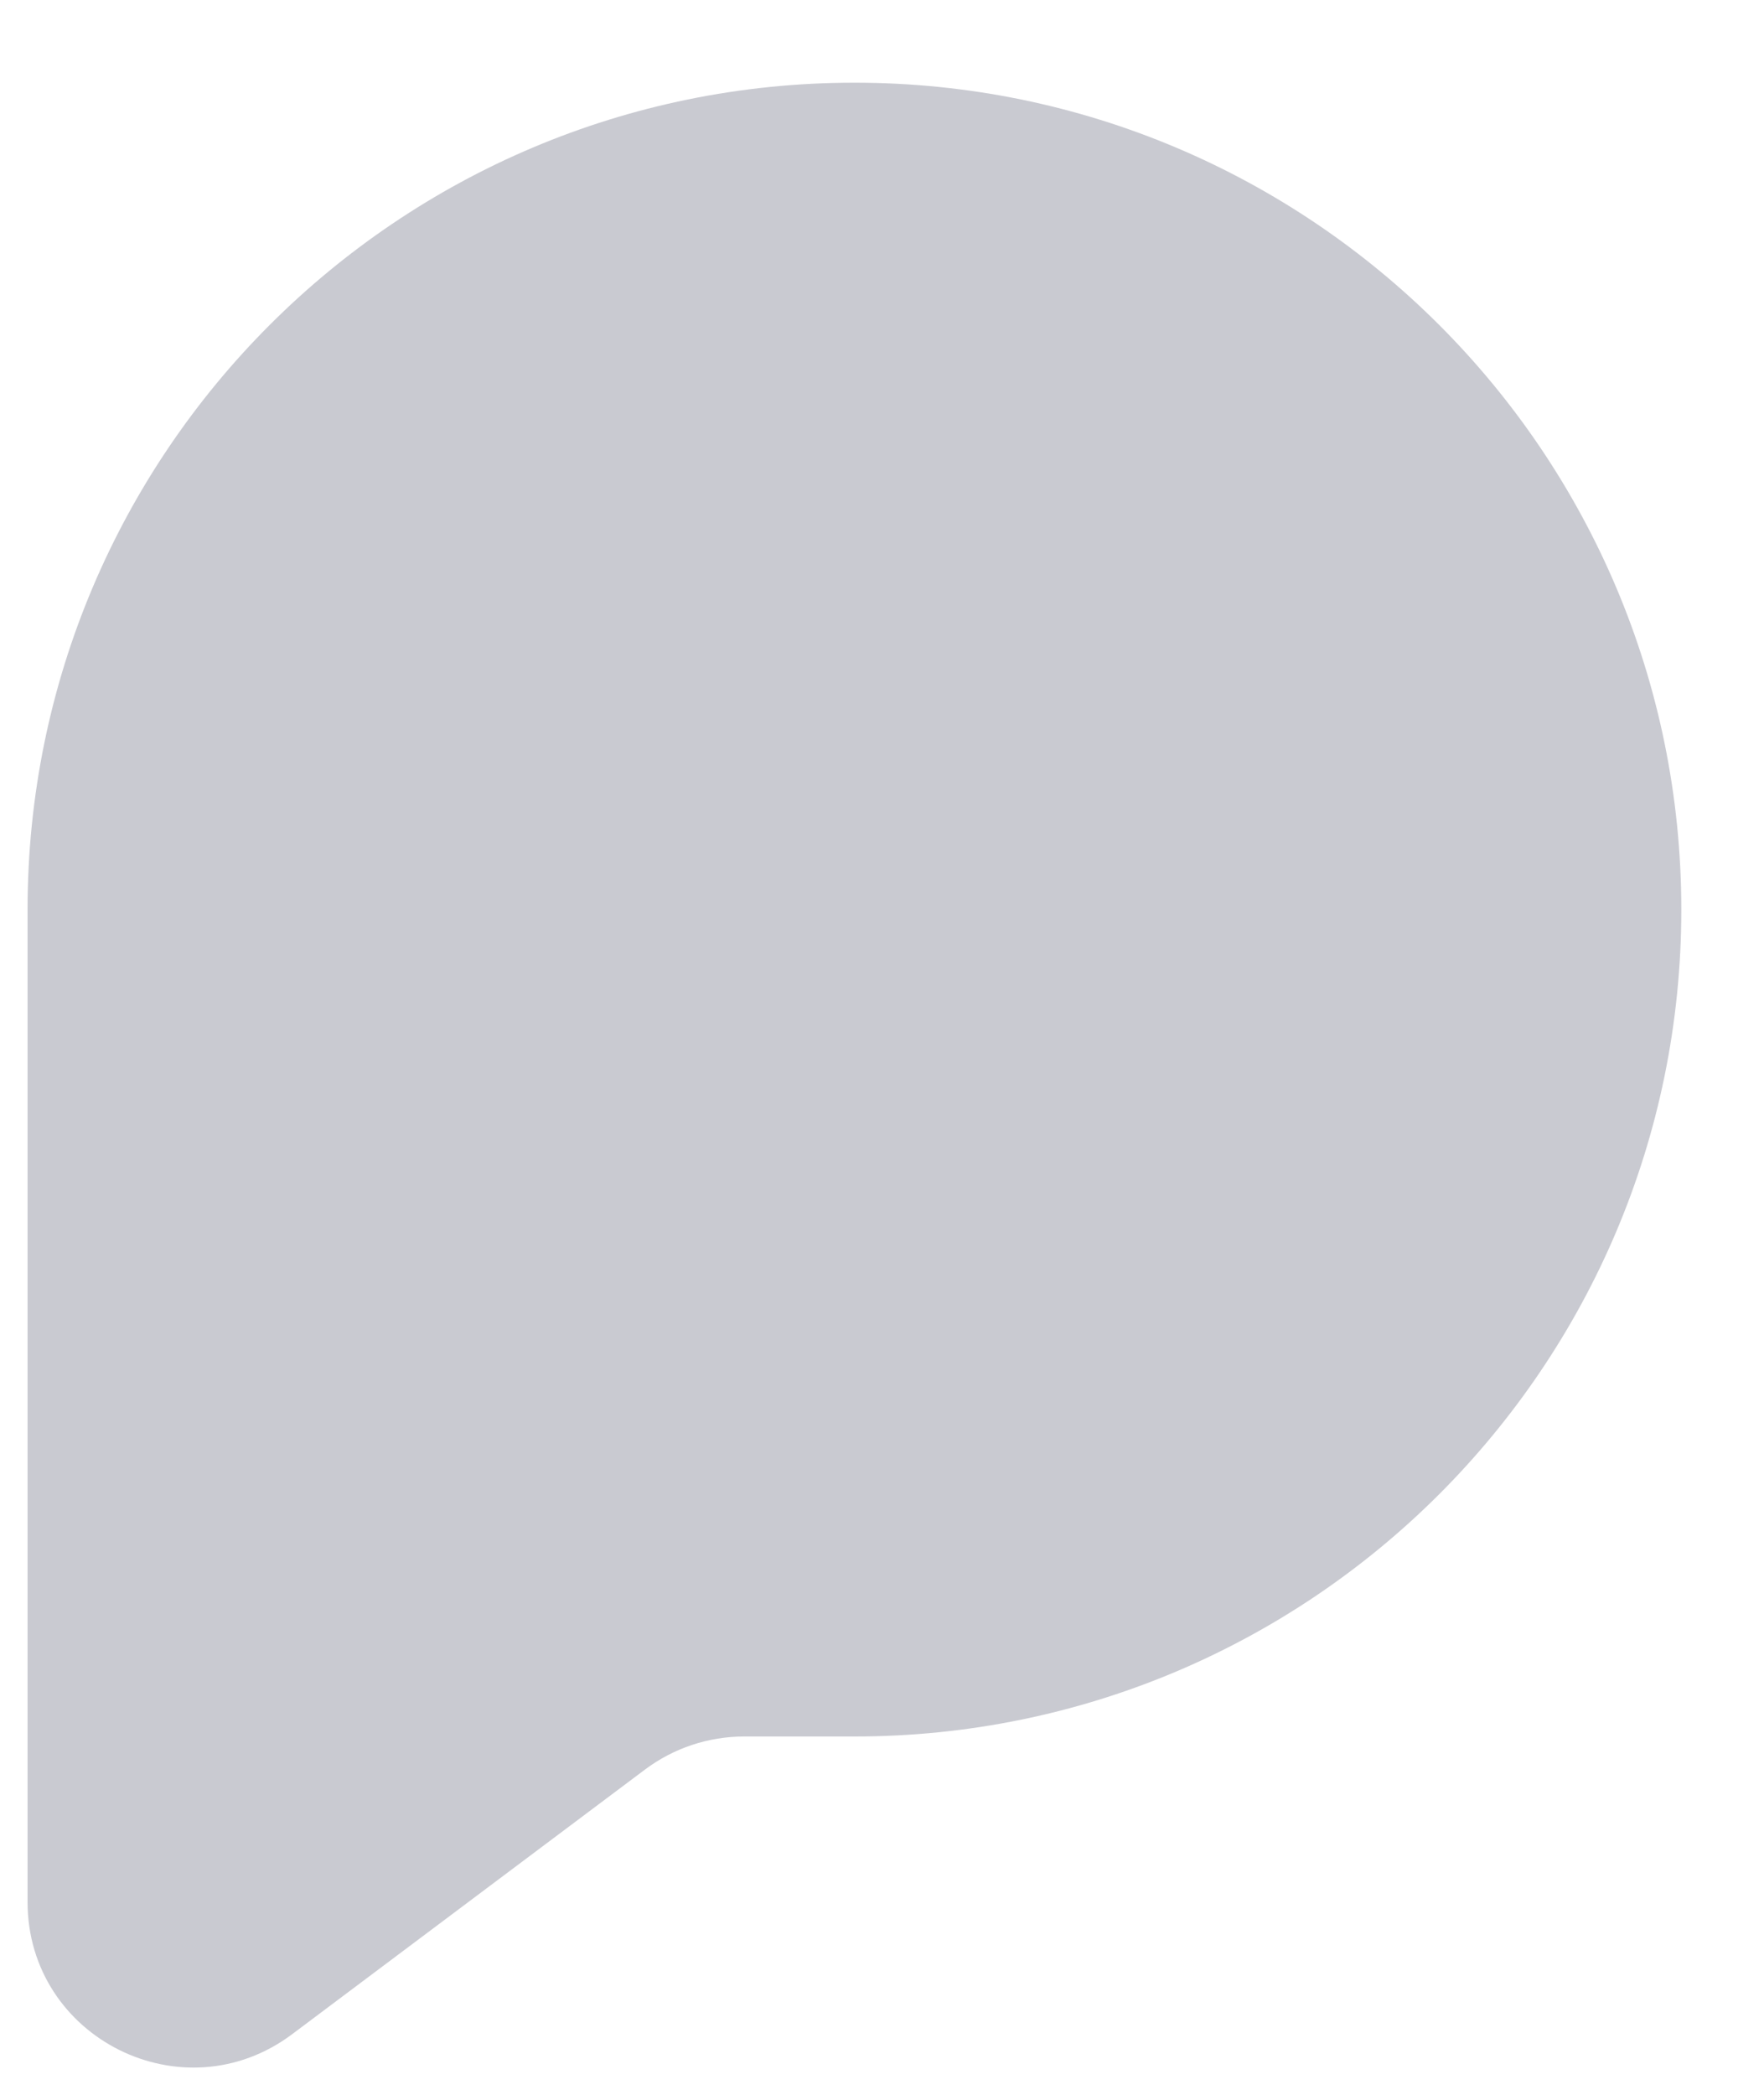 <svg width="16" height="19" viewBox="0 0 16 19" fill="none" xmlns="http://www.w3.org/2000/svg">
<path d="M7.75 15.75C11.892 15.75 15.25 12.392 15.25 8.25C15.25 4.108 11.892 0.75 7.75 0.75C3.608 0.75 0.25 4.108 0.25 8.25V17.25C0.25 18.486 1.661 19.192 2.65 18.45L5.85 16.05C6.11 15.855 6.425 15.75 6.75 15.75H7.75Z" fill="#C9CAD1"/>
</svg>
